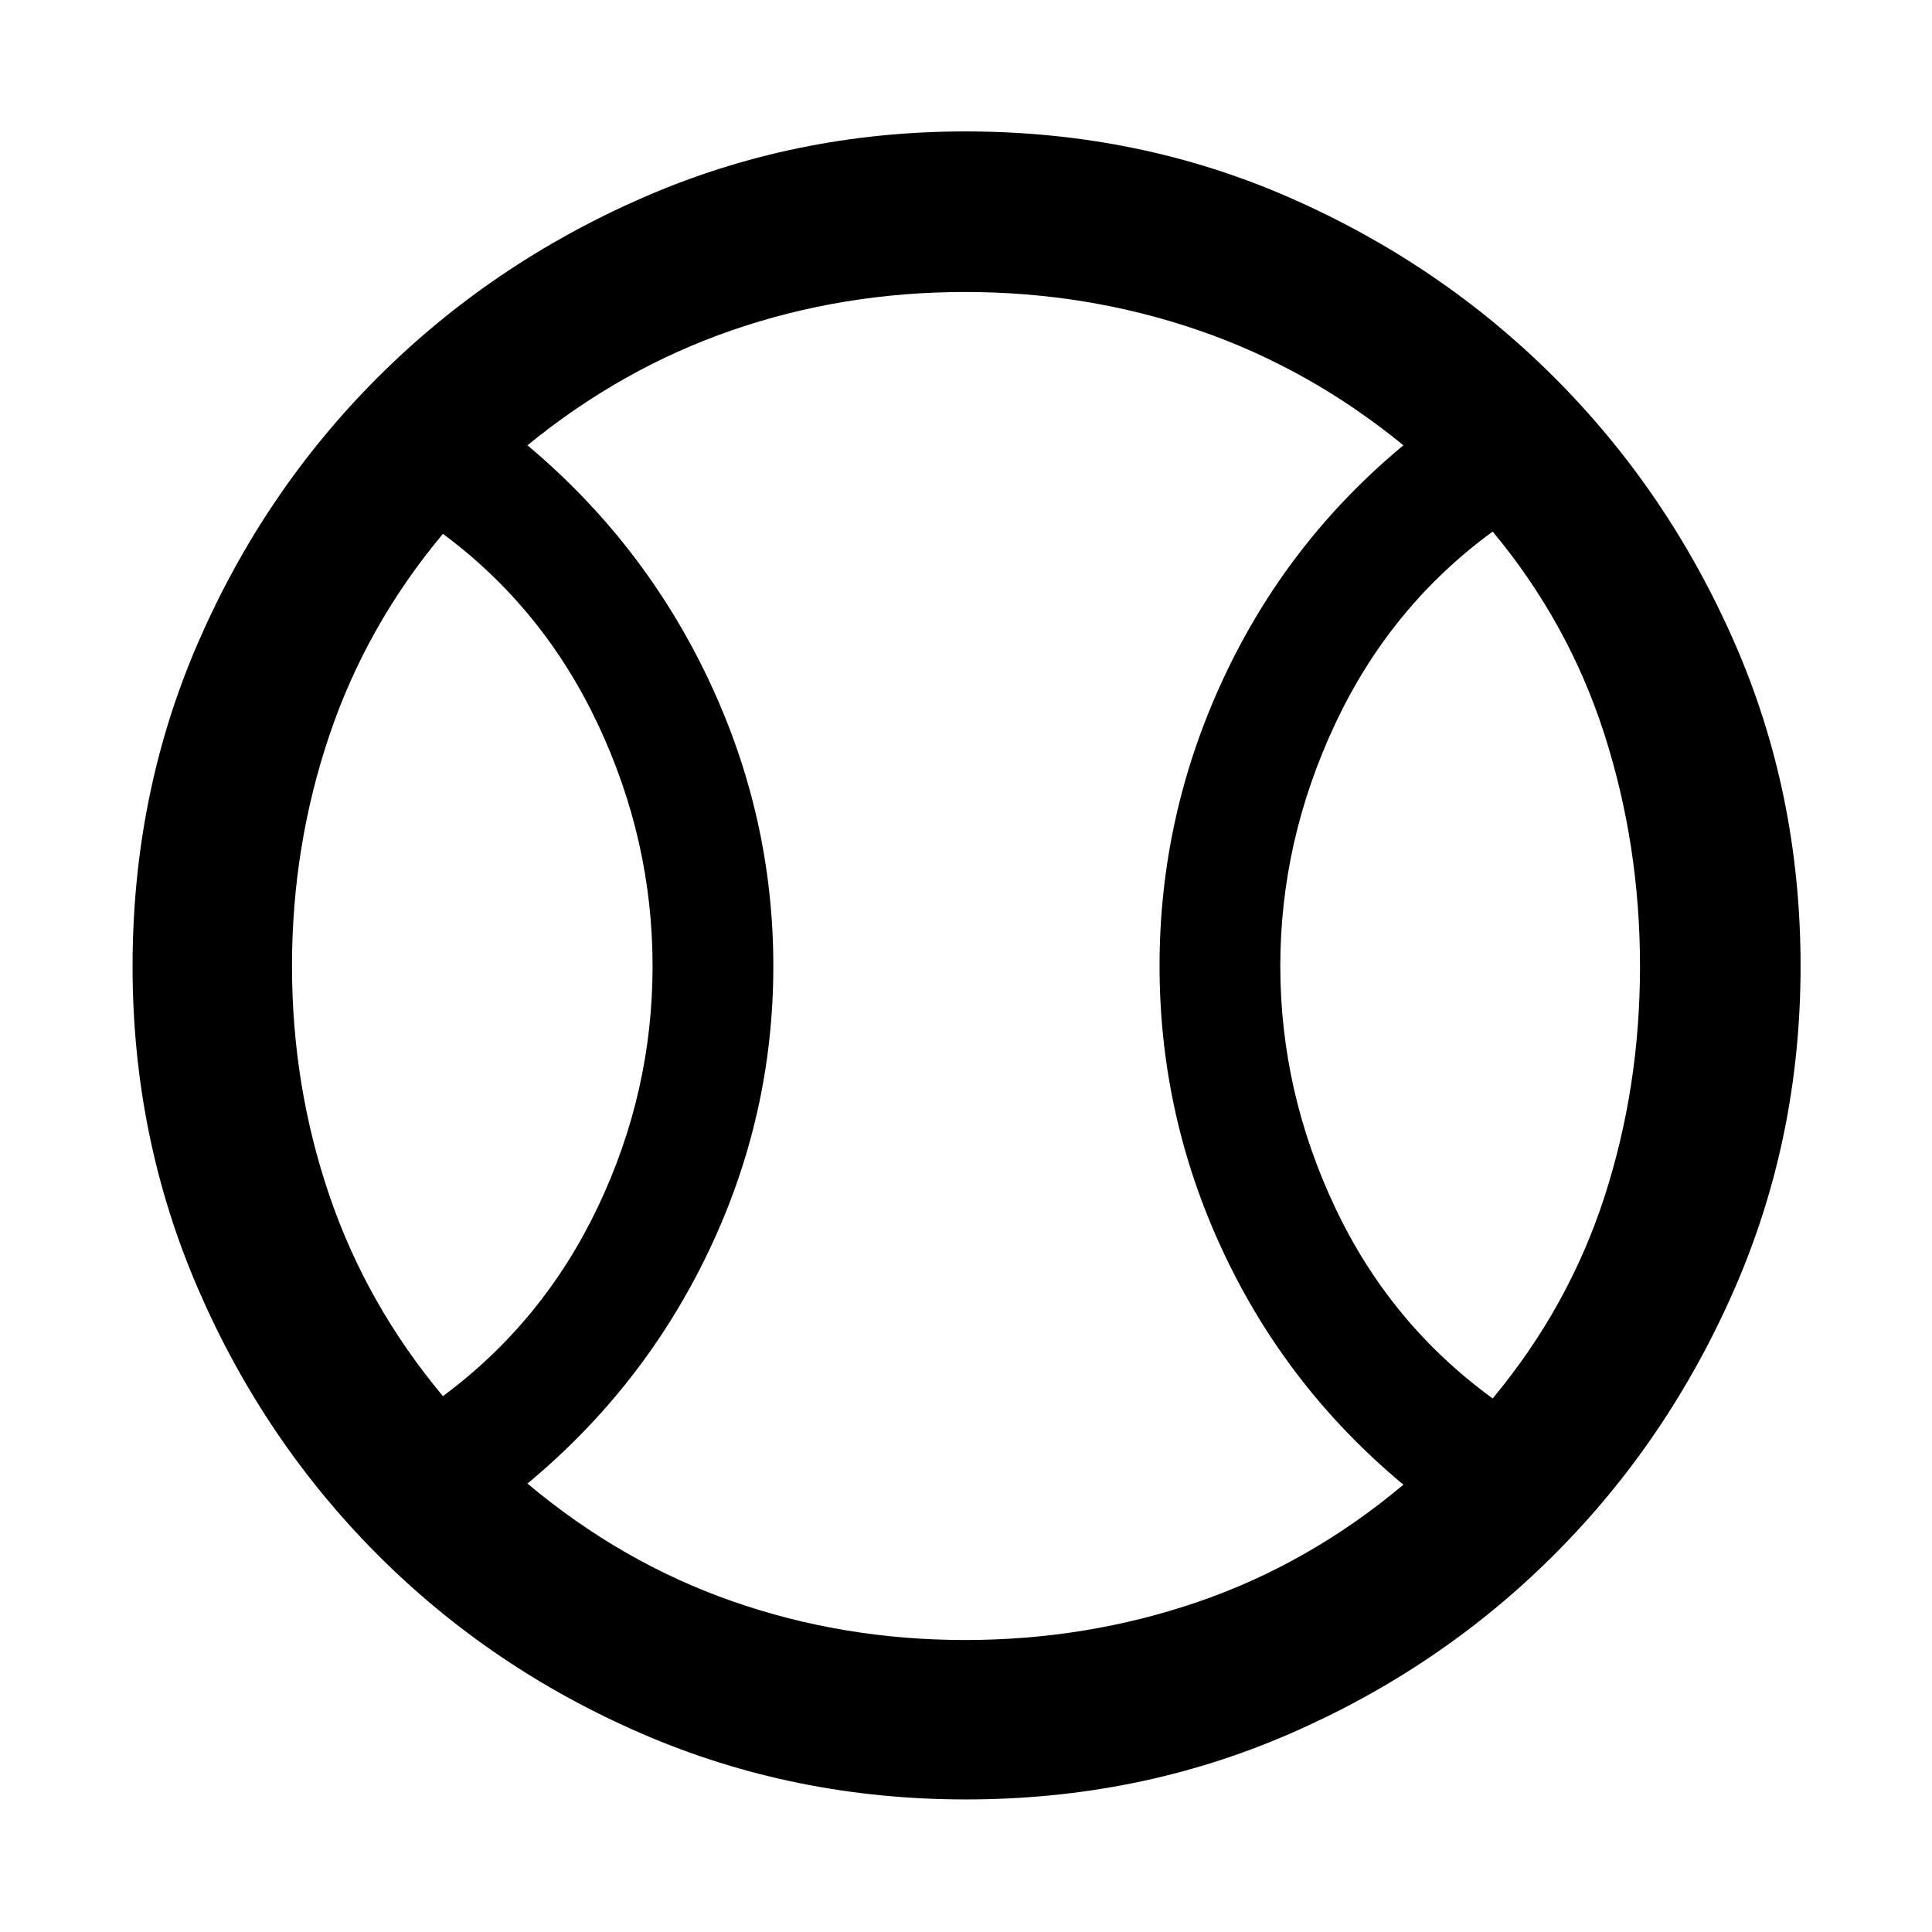 <svg xmlns="http://www.w3.org/2000/svg" width="48" height="48" viewBox="0 -960 960 960"><path d="M220.087-266.261q49.87-37 77.022-94.076 27.152-57.075 27.152-119.586 0-62.512-27.152-120.164t-77.022-94.652q-38 45.404-56.5 100.342-18.5 54.937-18.5 114.34 0 59.403 18.5 113.841 18.5 54.437 56.5 99.955Zm259.422 121.174q60.452 0 115.71-18.935 55.259-18.935 102.129-58.239-57.87-48.115-89.522-115.647-31.652-67.533-31.652-142.149 0-74.617 31.652-142.649 31.652-68.033 89.522-116.033-46.87-38.304-102.057-57.239-55.187-18.935-115.785-18.935-60.597 0-115.573 18.935-54.976 18.935-101.846 57.239 57.87 48.565 90.022 116.496 32.152 67.931 32.152 142.304 0 74.374-32.166 141.743-32.167 67.37-90.008 115.37 46.87 39.304 101.92 58.521 55.05 19.218 115.502 19.218Zm262.2-120.043q37.769-45.435 55.486-100.024 17.718-54.589 17.718-114.717 0-60.129-17.718-115.346-17.717-55.218-55.486-100.653-50.666 37-78.1 95.218Q636.174-542.435 636.174-480t27.302 120.152q27.302 57.718 78.233 94.718ZM480-480Zm-.047 414.131q-85.344 0-160.599-32.496-75.254-32.497-131.739-89.109-56.485-56.613-89.116-131.921-32.63-75.308-32.63-160.369 0-86.062 32.63-161.106 32.631-75.043 89.109-131.522 56.479-56.478 131.787-89.391 75.308-32.913 160.369-32.913 86.062 0 161.106 32.913 75.043 32.913 131.522 89.391 56.478 56.479 89.391 131.516 32.913 75.038 32.913 160.923 0 85.344-32.913 160.605t-89.391 131.74q-56.479 56.478-131.516 89.109-75.038 32.63-160.923 32.63Z"/></svg>